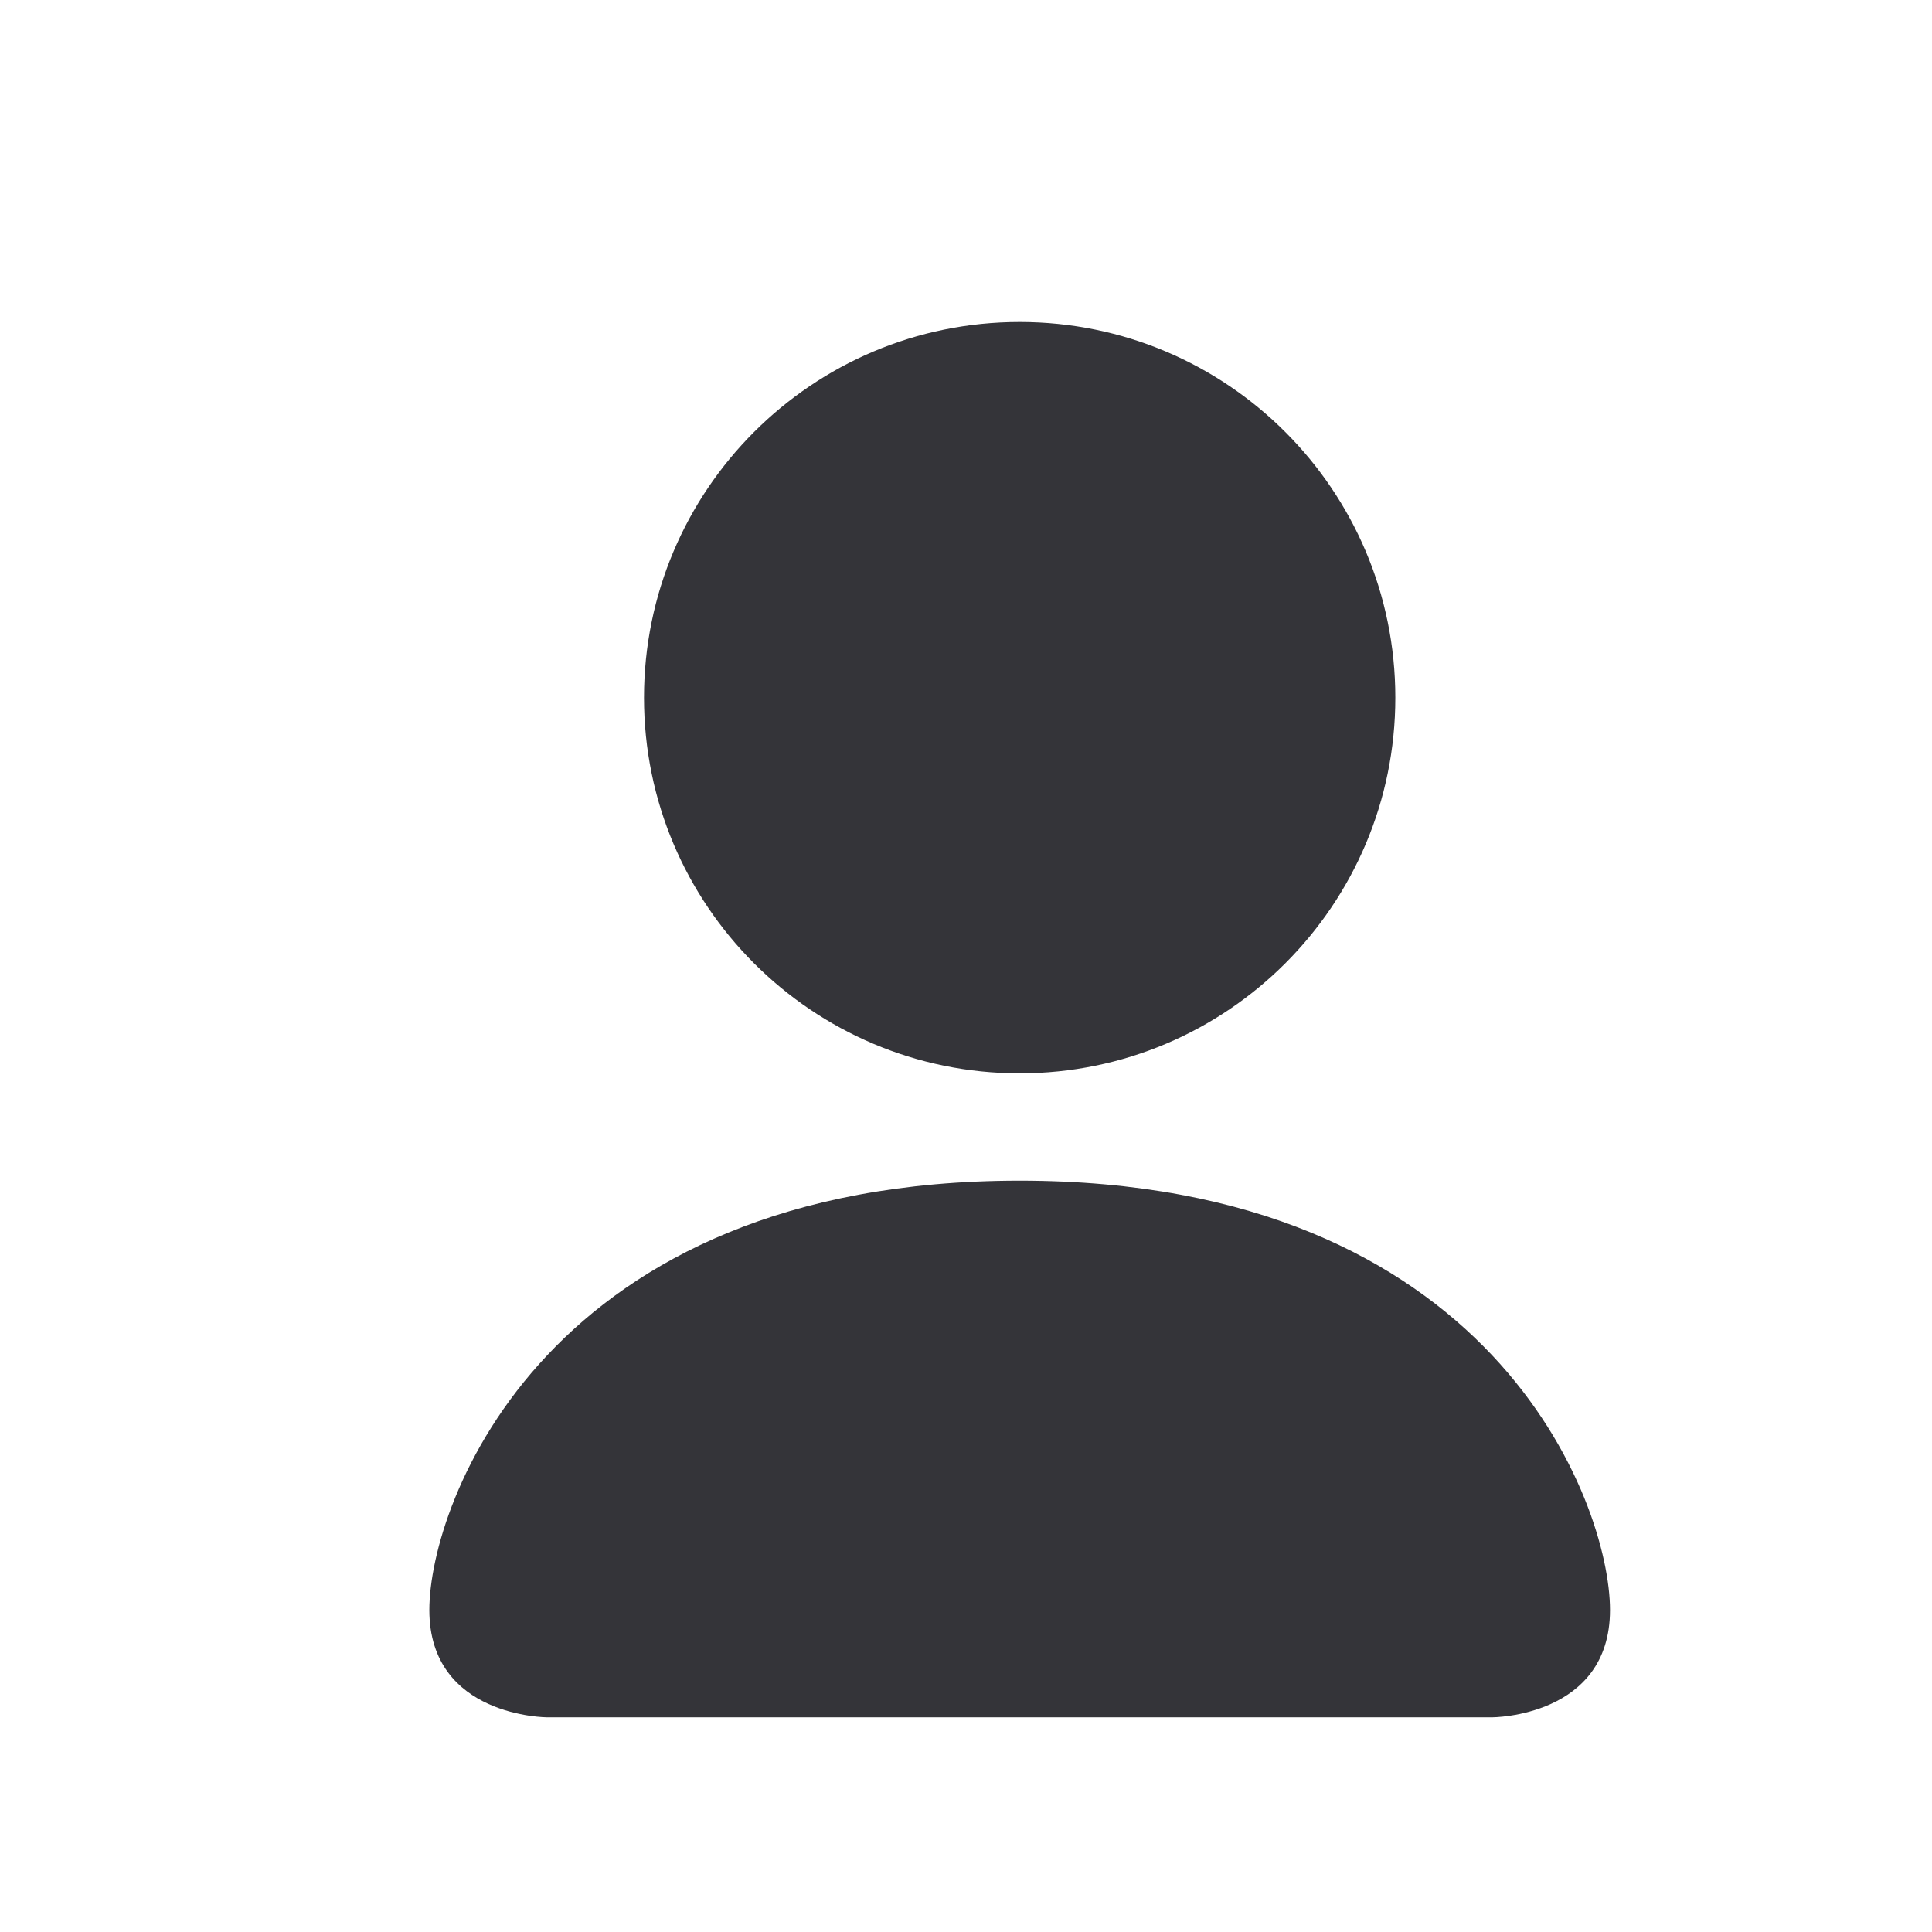 <svg width="18" height="18" viewBox="0 0 18 18" fill="none" xmlns="http://www.w3.org/2000/svg">
<path fill-rule="evenodd" clip-rule="evenodd" d="M5.1 16C5.1 16 4 16 4 15C4 14 5.1 11 9.5 11C13.9 11 15 14 15 15C15 16 13.9 16 13.9 16H5.1Z" fill="#343439"/>
<path fill-rule="evenodd" clip-rule="evenodd" d="M9.5 10C11.433 10 13 8.433 13 6.5C13 4.567 11.433 3 9.5 3C7.567 3 6 4.567 6 6.5C6 8.433 7.567 10 9.5 10Z" fill="#343439"/>
</svg>

